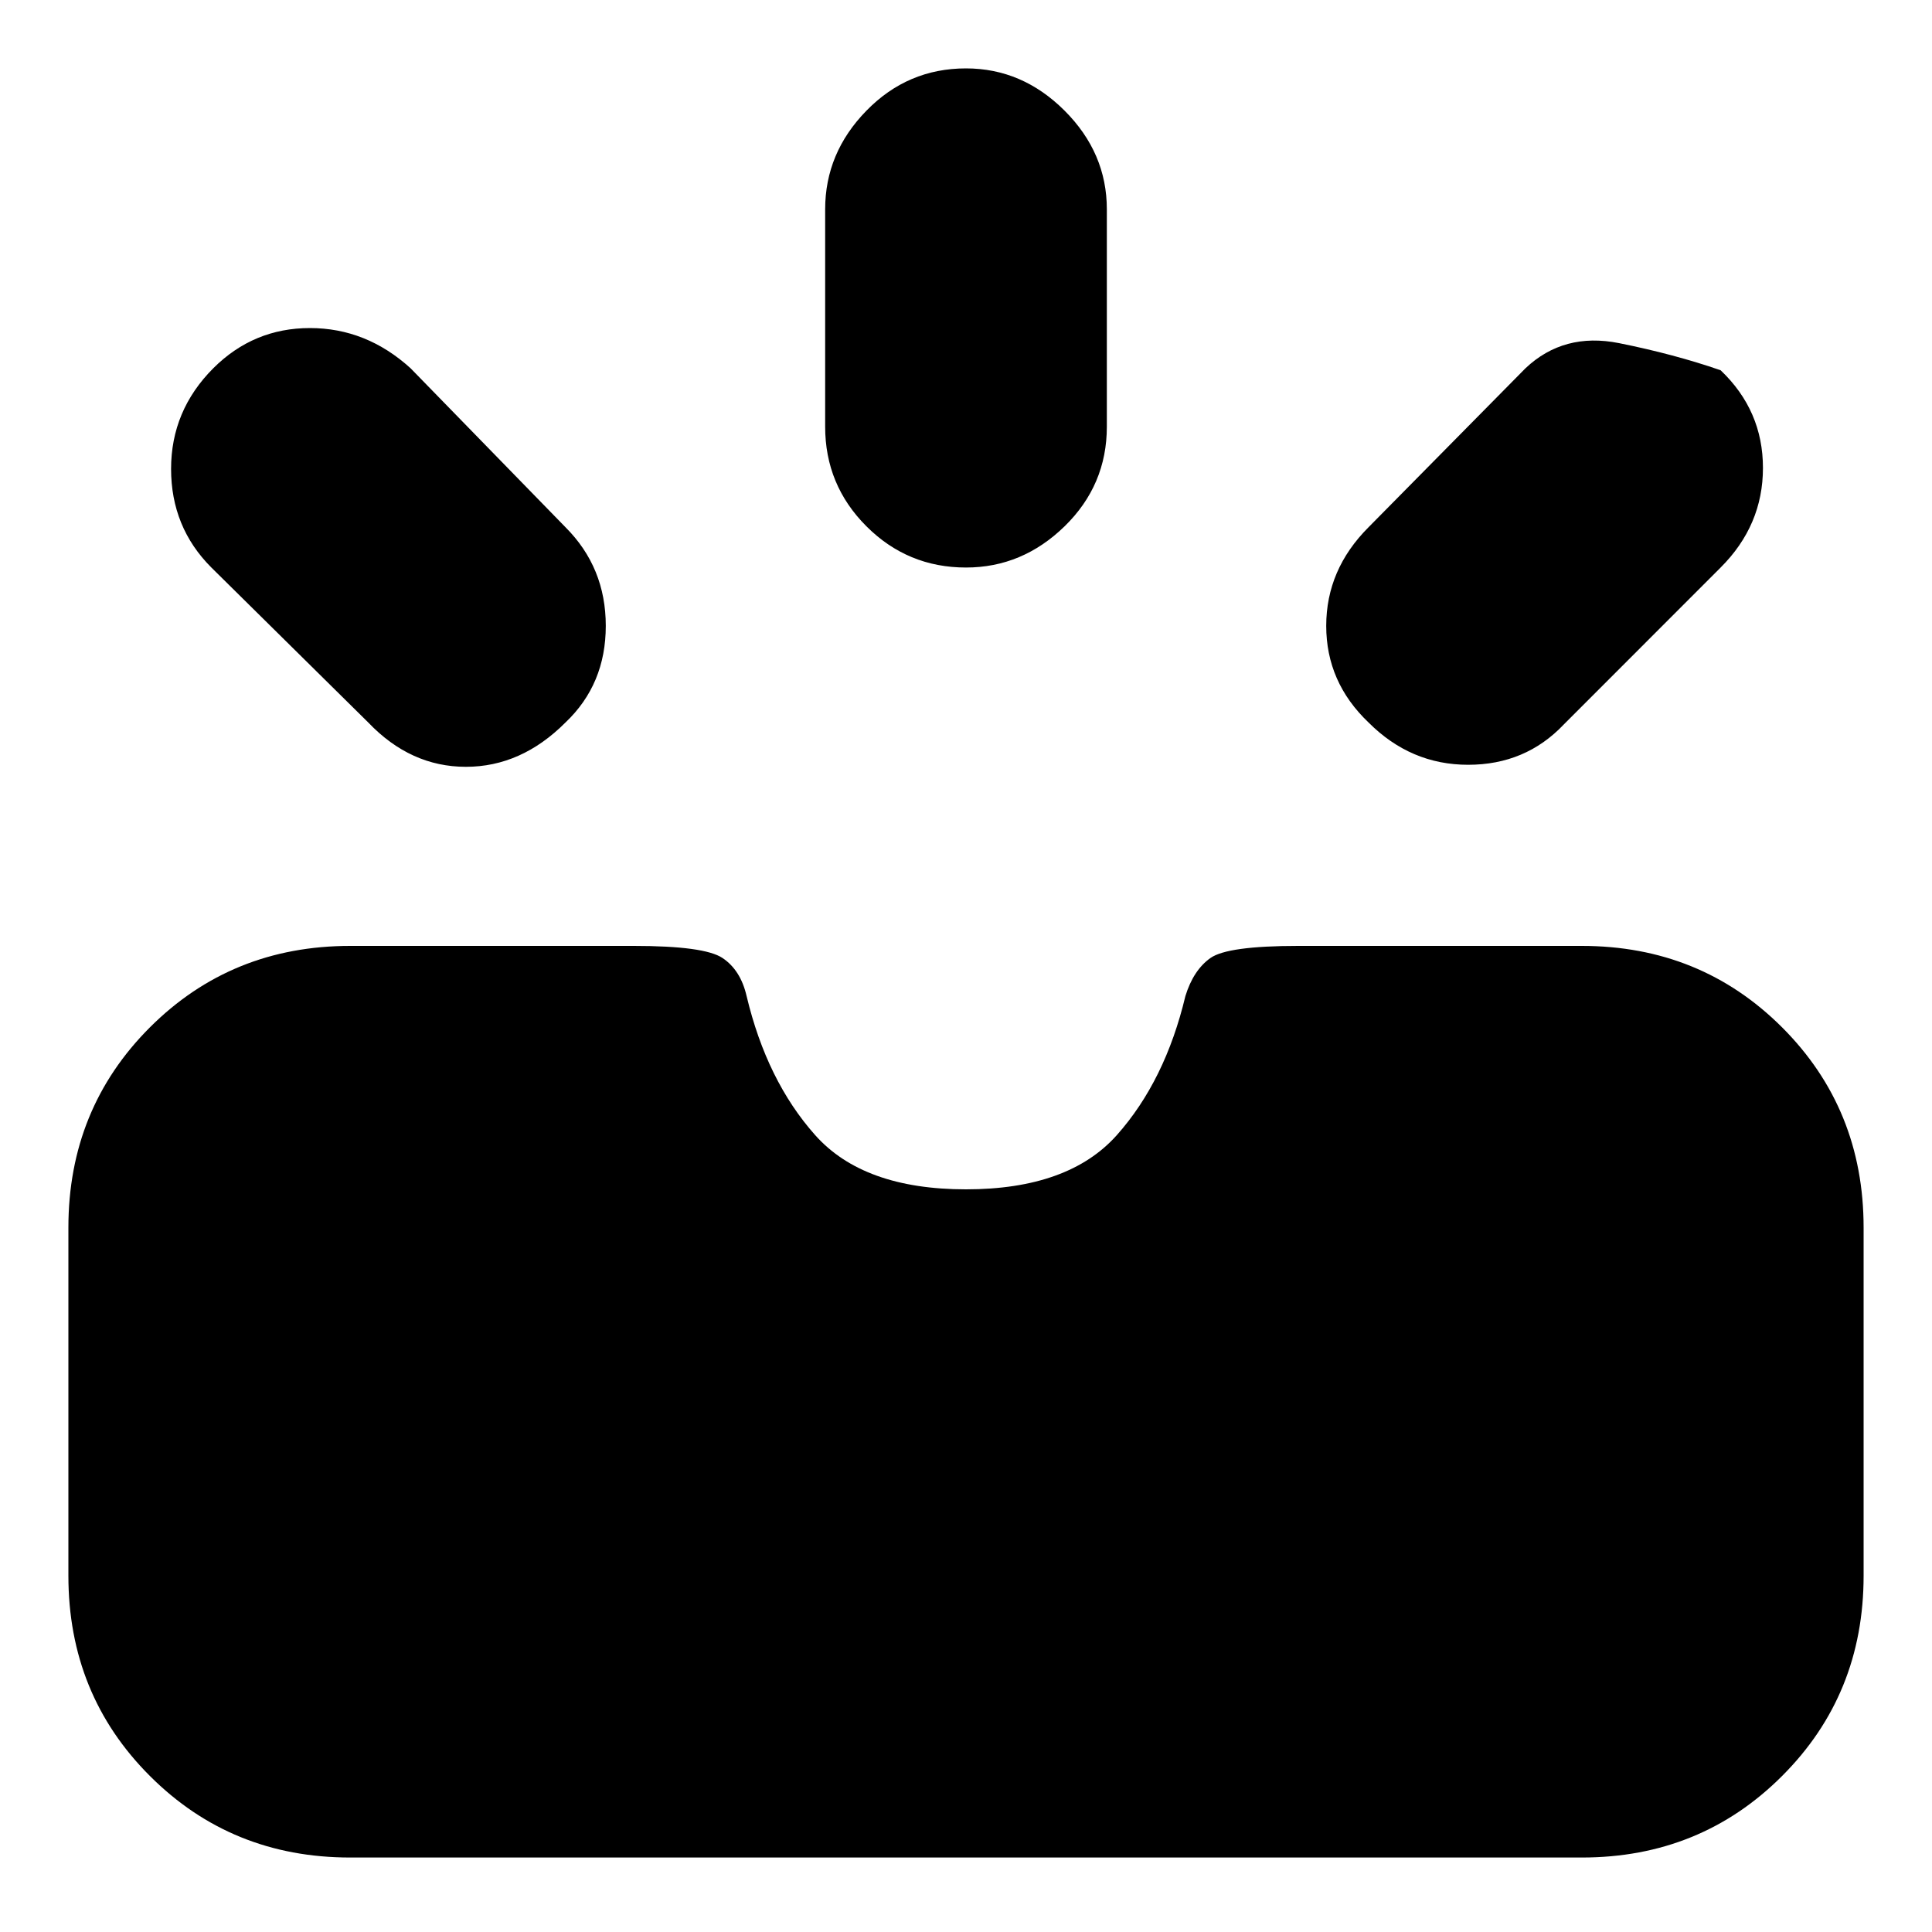 <svg xmlns="http://www.w3.org/2000/svg" height="20" width="20"><path d="M14.167 7.479q-.438-.417-.438-1t.438-1.021l1.625-1.646q.396-.374.968-.26.573.115 1.052.281.438.417.438 1.011 0 .594-.438 1.031L16.188 7.5q-.396.417-.99.417t-1.031-.438ZM10 5.875q-.604 0-1.031-.427-.427-.427-.427-1.031v-2.25q0-.584.427-1.021Q9.396.708 10 .708q.583 0 1.021.438.437.437.437 1.021v2.25q0 .604-.437 1.031-.438.427-1.021.427ZM3.812 7.479 2.188 5.875q-.417-.417-.417-1.021 0-.604.437-1.042.417-.416 1-.416.584 0 1.042.416l1.604 1.646q.417.417.417 1.021 0 .604-.417 1-.458.459-1.031.459t-1.011-.459Zm-.187 11.75q-1.229 0-2.073-.844-.844-.843-.844-2.073v-3.604q0-1.229.844-2.073.844-.843 2.073-.843h2.937q.73 0 .917.125.188.125.25.395.209.876.709 1.438.5.562 1.562.562t1.562-.562q.5-.562.709-1.438.083-.27.26-.395t.907-.125h2.937q1.229 0 2.073.843.844.844.844 2.073v3.604q0 1.23-.844 2.073-.844.844-2.073.844Z"/></svg>